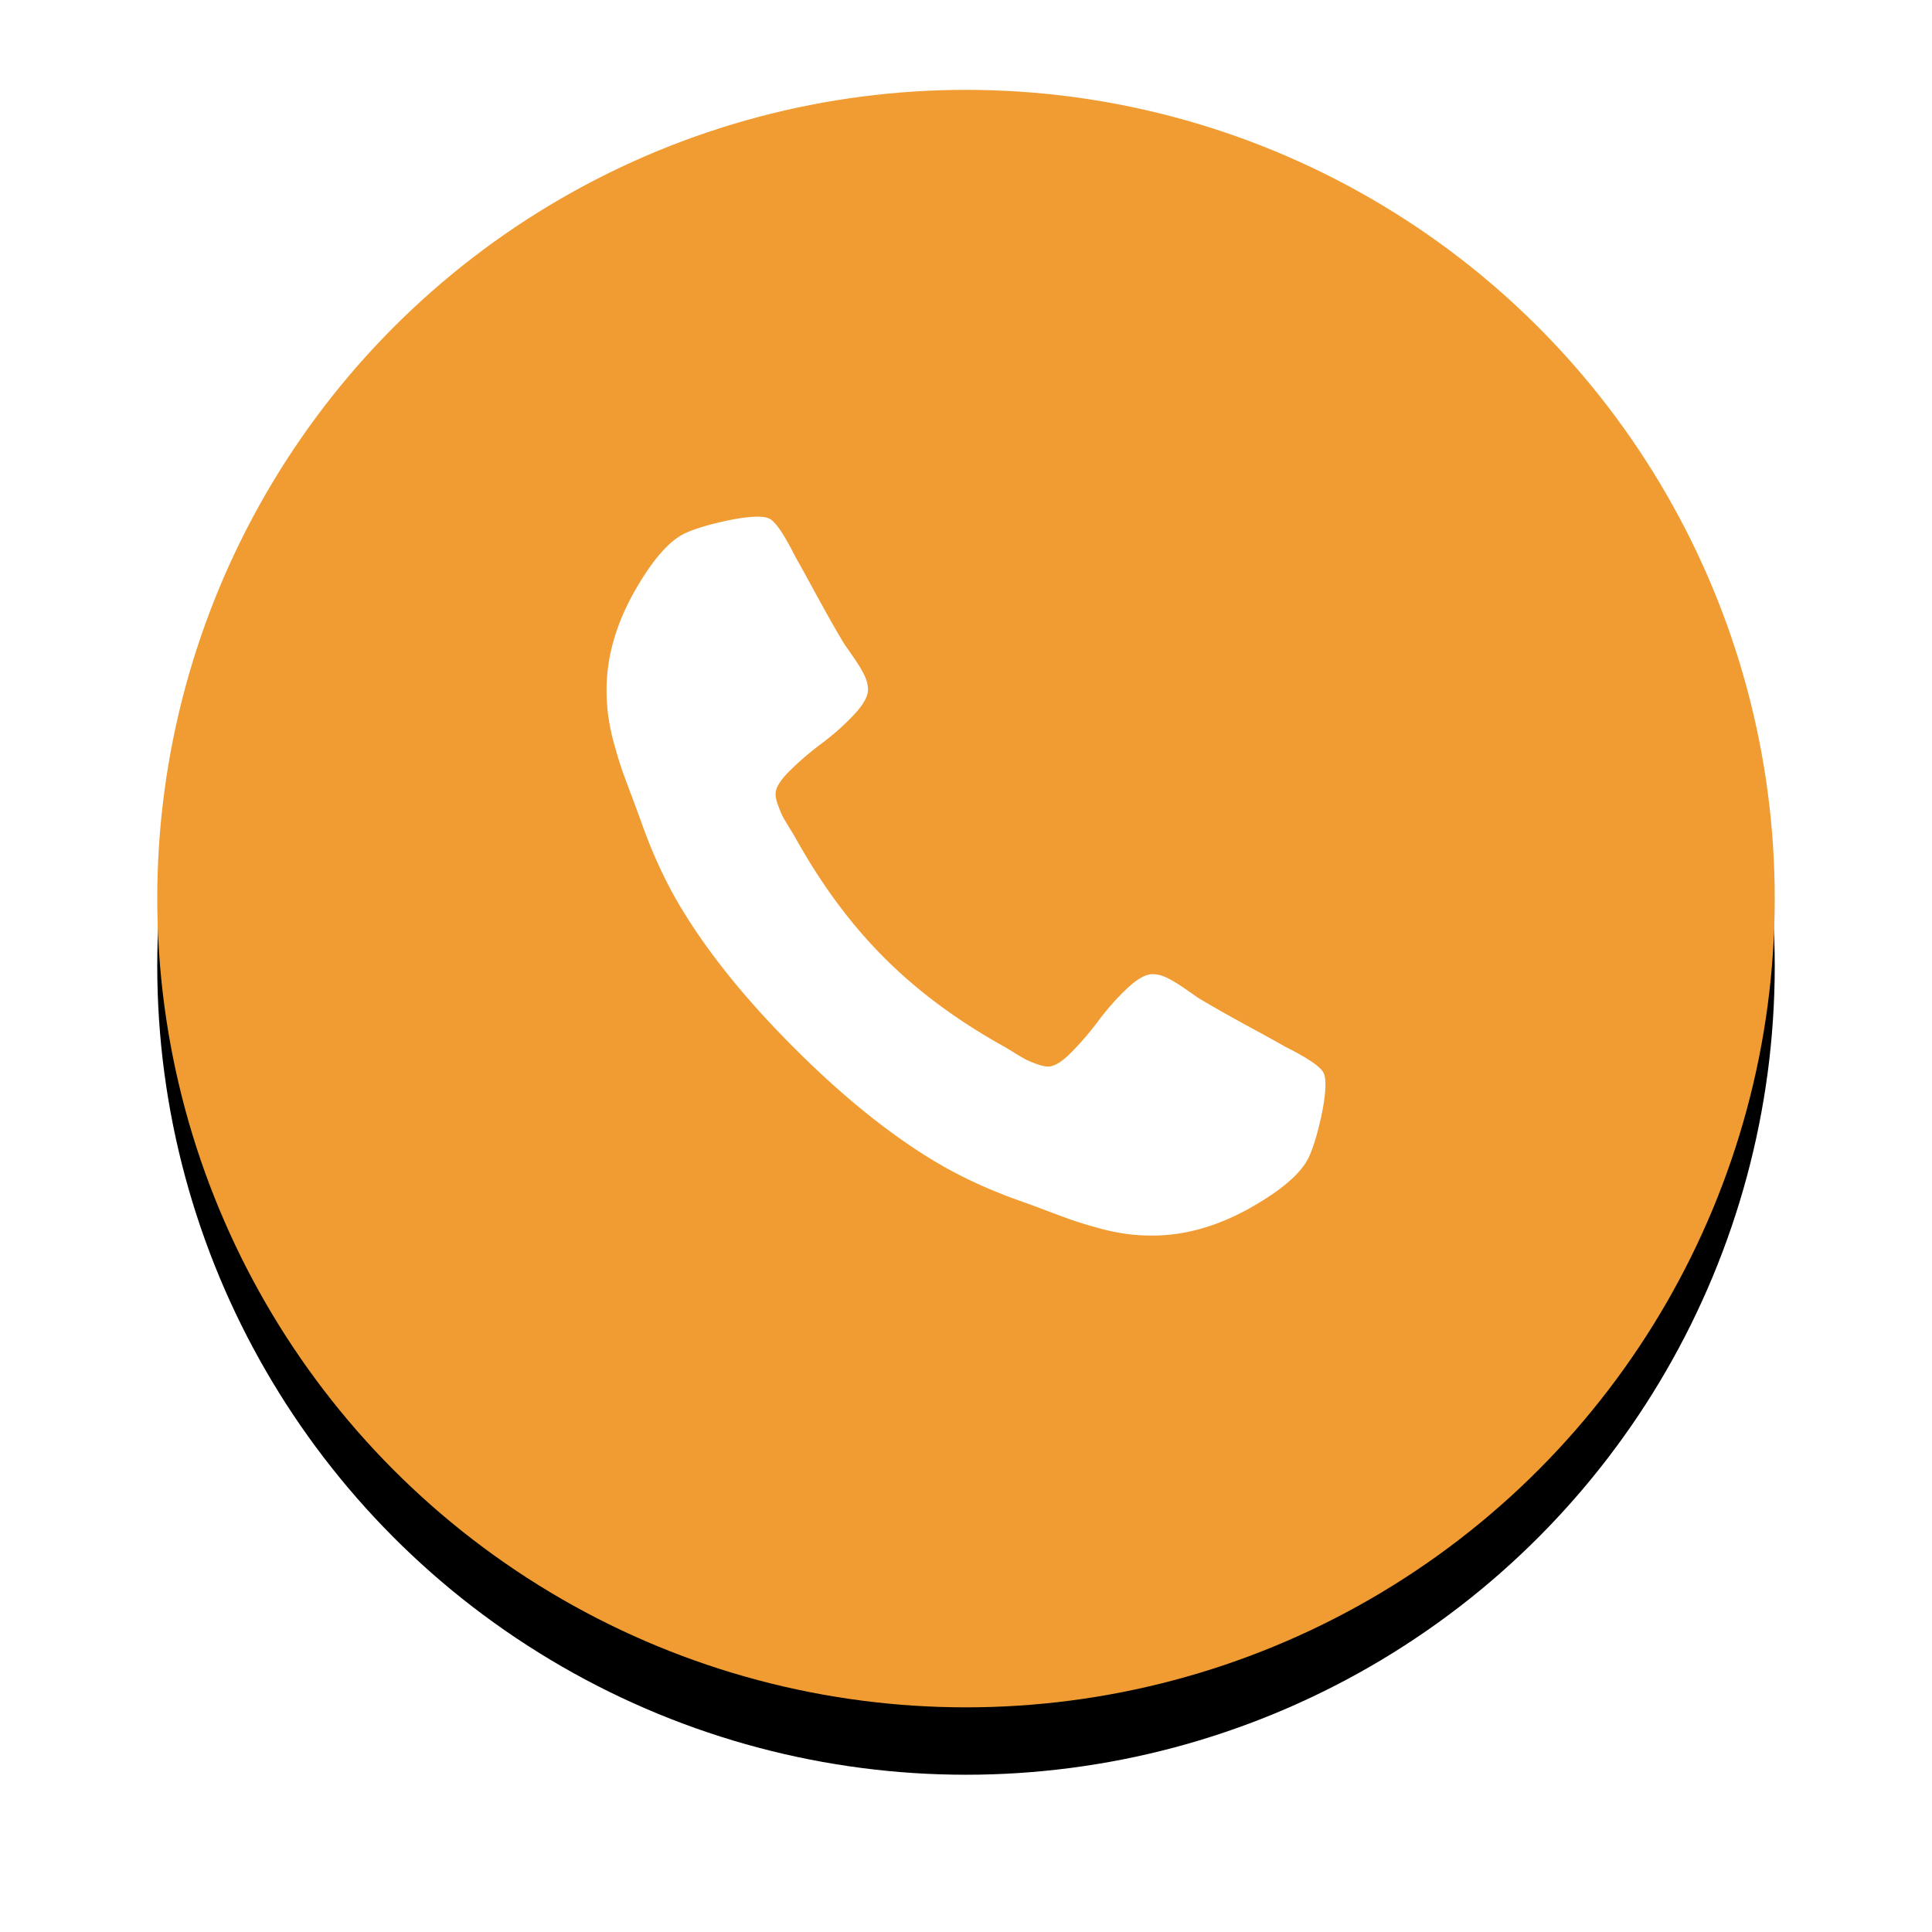 <svg xmlns="http://www.w3.org/2000/svg" xmlns:xlink="http://www.w3.org/1999/xlink" width="86" height="86" viewBox="0 0 86 86">
    <defs>
        <circle id="b" cx="36" cy="36" r="36"/>
        <filter id="a" width="133.3%" height="133.3%" x="-16.7%" y="-12.5%" filterUnits="objectBoundingBox">
            <feOffset dy="3" in="SourceAlpha" result="shadowOffsetOuter1"/>
            <feGaussianBlur in="shadowOffsetOuter1" result="shadowBlurOuter1" stdDeviation="3.5"/>
            <feColorMatrix in="shadowBlurOuter1" values="0 0 0 0 0 0 0 0 0 0 0 0 0 0 0 0 0 0 0.144 0"/>
        </filter>
    </defs>
    <g fill="none" fill-rule="evenodd">
        <g transform="translate(7 4)">
            <use fill="#000" filter="url(#a)" xlink:href="#b"/>
            <use fill="#F09C32" xlink:href="#b"/>
        </g>
        <path fill="#FFF" d="M59 48.273c0 .41-.076.943-.227 1.602-.152.66-.31 1.178-.478 1.557-.318.758-1.242 1.56-2.772 2.409-1.424.773-2.834 1.159-4.228 1.159-.409 0-.806-.026-1.193-.08a9.757 9.757 0 0 1-1.307-.284 18.179 18.179 0 0 1-1.08-.33 78.232 78.232 0 0 1-1.26-.465 47.087 47.087 0 0 0-1.114-.409c-1.485-.53-2.81-1.16-3.977-1.886-1.94-1.197-3.943-2.83-6.012-4.899-2.068-2.068-3.701-4.071-4.898-6.01-.727-1.167-1.356-2.493-1.886-3.978a50.059 50.059 0 0 0-.409-1.114 86.38 86.38 0 0 1-.466-1.26 18.408 18.408 0 0 1-.33-1.08 9.875 9.875 0 0 1-.284-1.307A8.746 8.746 0 0 1 27 30.704c0-1.393.386-2.803 1.159-4.227.849-1.53 1.651-2.454 2.41-2.773.378-.166.897-.325 1.556-.477.659-.151 1.193-.227 1.602-.227.212 0 .371.023.478.068.272.091.674.667 1.204 1.727.166.288.394.697.682 1.228.288.53.553 1.01.795 1.443.242.431.477.837.705 1.215.045.062.177.25.398.569.219.318.382.587.488.807.106.22.16.435.16.647 0 .304-.216.682-.648 1.137a11.03 11.03 0 0 1-1.41 1.25c-.507.379-.977.78-1.409 1.205-.432.424-.647.772-.647 1.045 0 .136.037.307.113.51.076.206.14.361.193.467.053.106.16.288.319.546.159.257.246.401.261.431 1.151 2.076 2.47 3.856 3.955 5.341 1.485 1.485 3.265 2.804 5.34 3.955.03.015.175.102.432.261.258.16.44.266.546.319.106.053.26.117.466.193.204.075.375.113.511.113.273 0 .621-.216 1.045-.647a13.71 13.71 0 0 0 1.205-1.41 11.03 11.03 0 0 1 1.25-1.409c.455-.432.833-.647 1.136-.647.212 0 .428.053.648.159.22.106.49.269.807.488.318.22.507.352.569.398.378.228.784.462 1.215.705.432.242.913.507 1.443.795.53.288.94.515 1.228.682 1.06.53 1.636.932 1.727 1.204.045.107.068.265.068.478"/>
    </g>
</svg>
